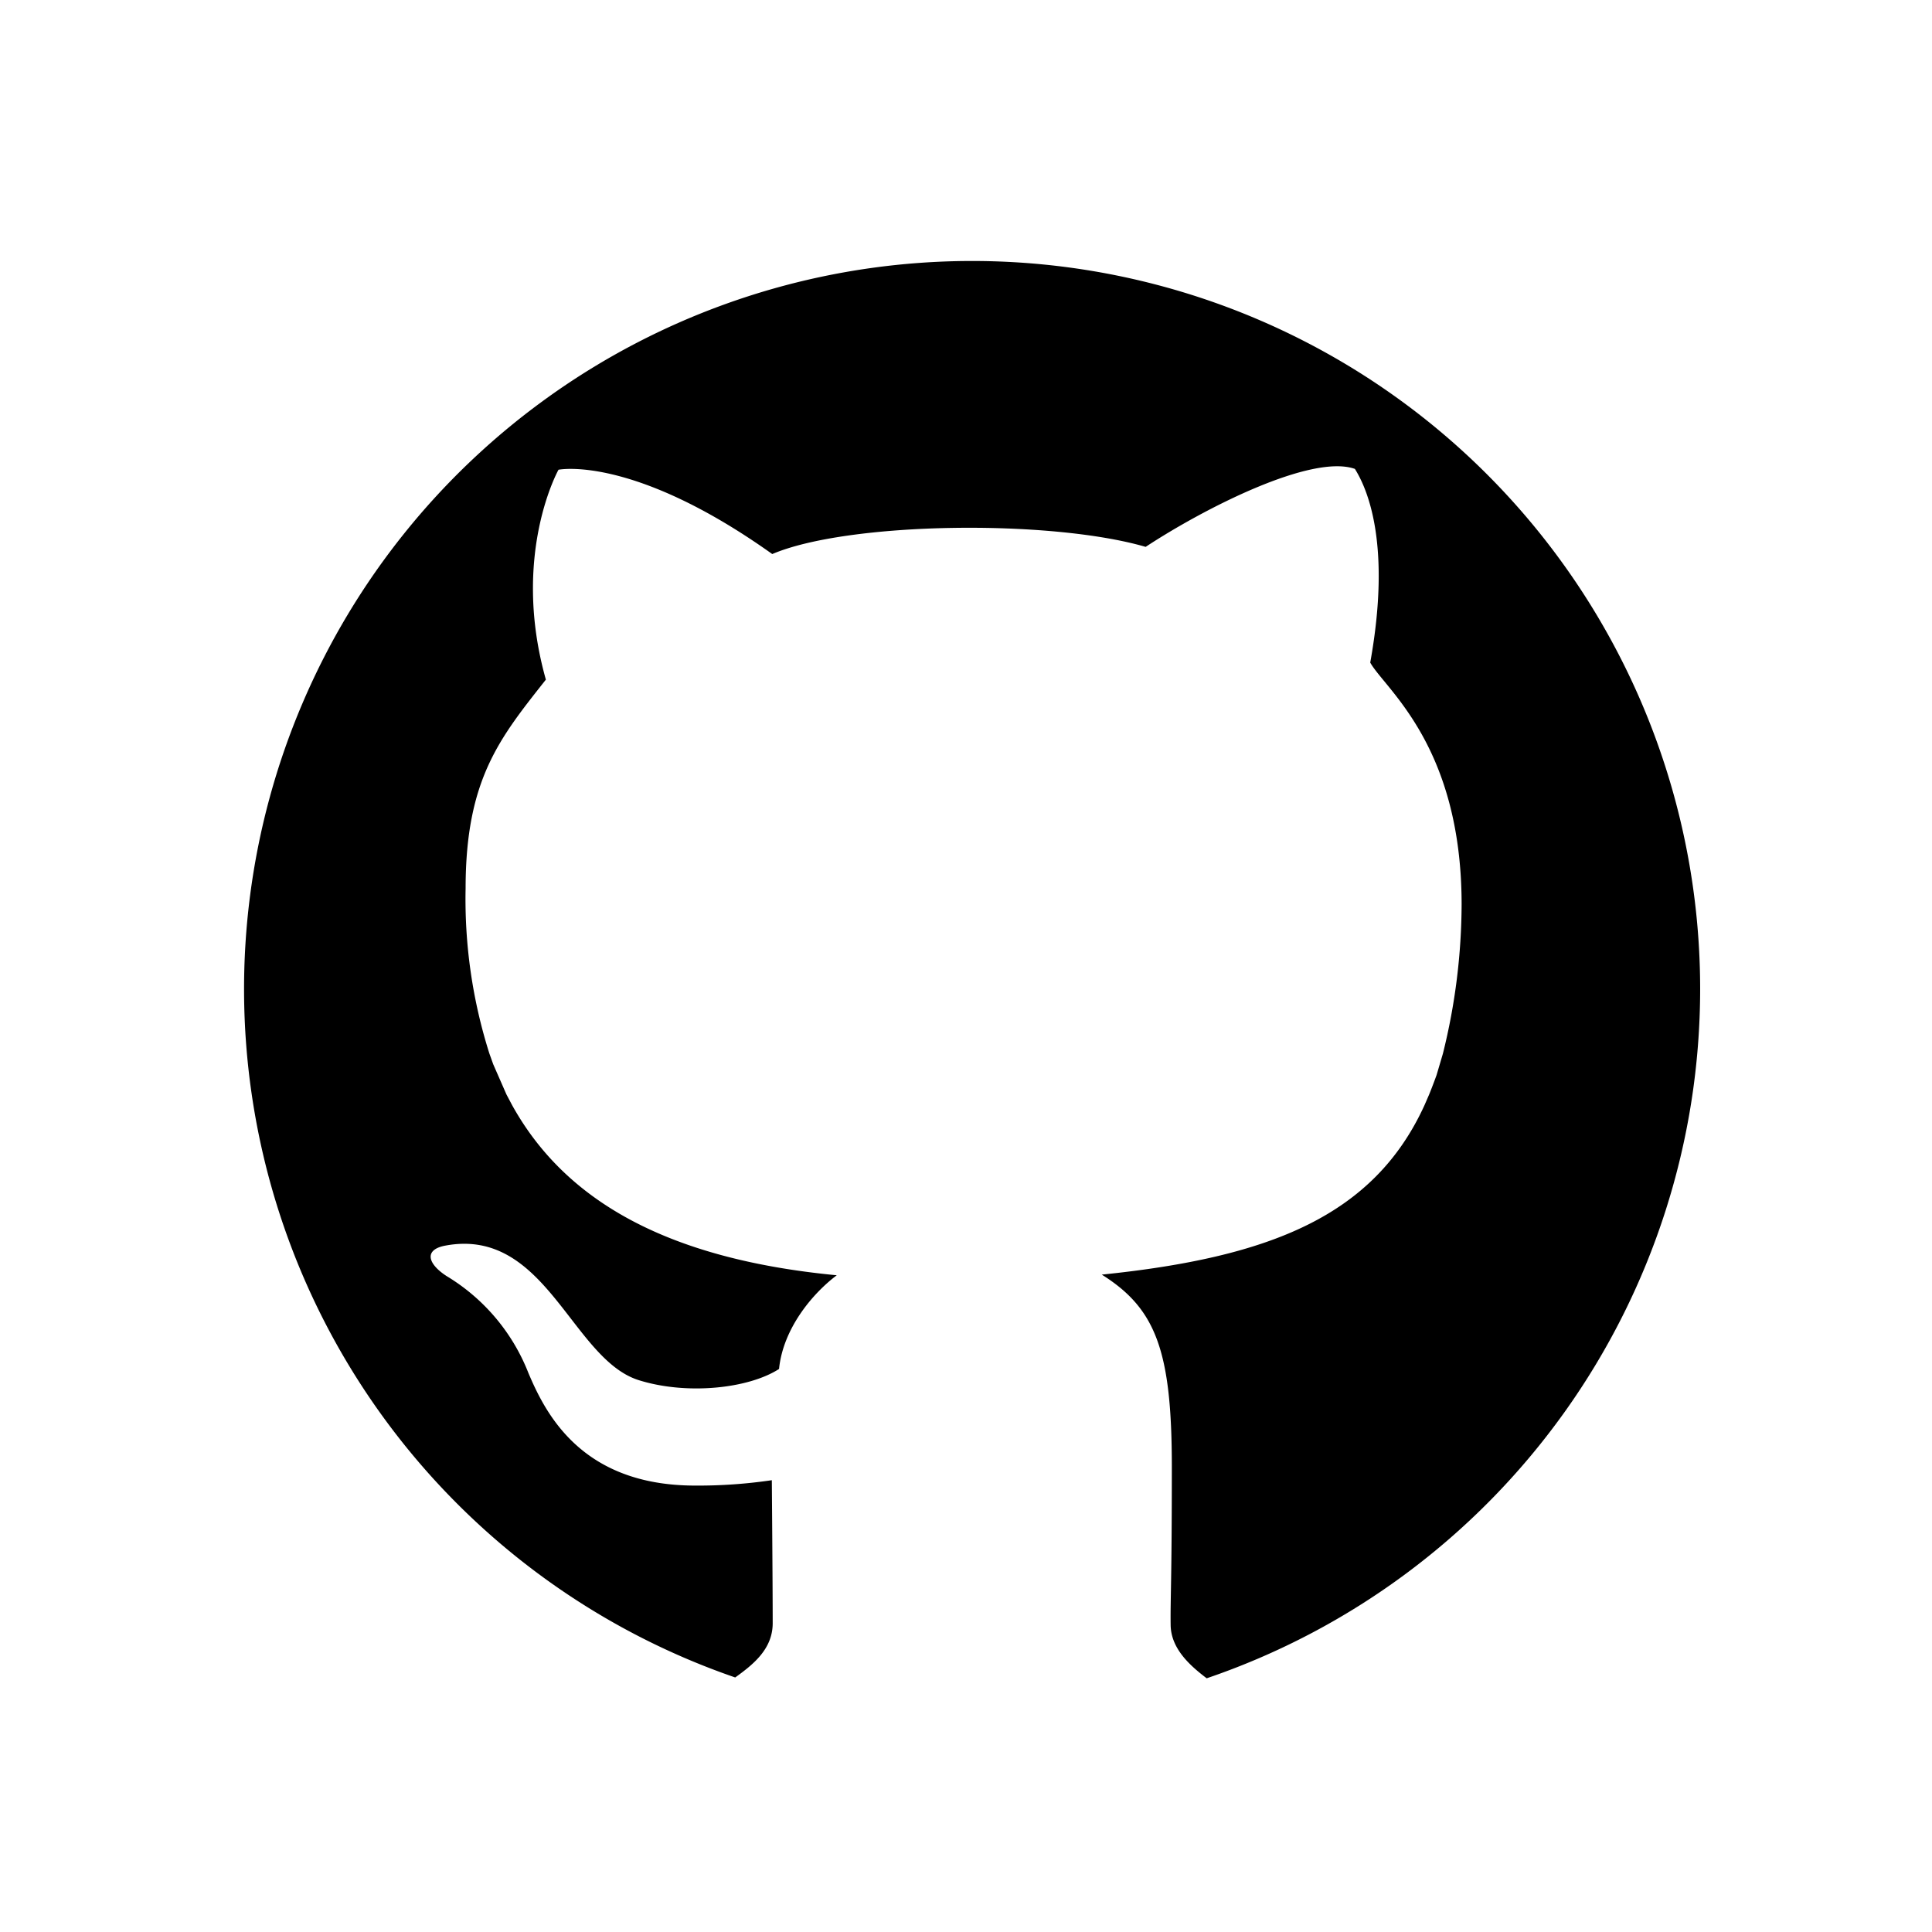<svg xmlns="http://www.w3.org/2000/svg" xmlns:xlink="http://www.w3.org/1999/xlink" width="200" height="200" viewBox="0 0 200 200">
  <defs>
    <clipPath id="clip-path">
      <rect id="Rectangle_16" data-name="Rectangle 16" width="200" height="200" transform="translate(752 760)" fill="#fff" stroke="#707070" stroke-width="1"/>
    </clipPath>
  </defs>
  <g id="Mask_Group_17" data-name="Mask Group 17" transform="translate(-752 -760)" clip-path="url(#clip-path)">
    <g id="github_black" transform="translate(745.899 754.068)">
      <g id="Group_7" data-name="Group 7" transform="translate(31.367 32.932)">
        <path id="Path_46" data-name="Path 46" d="M182.1,108.3A75.367,75.367,0,1,0,82.21,179.582c1.8-1.3,3.88-2.907,3.88-5.612,0-4.145-.09-14.808-.09-14.808a52.271,52.271,0,0,1-7.94.557c-11.764,0-15.484-7.465-17.254-11.644a20.4,20.4,0,0,0-8.466-10.04c-1.95-1.256-2.4-2.734-.142-3.157,10.412-1.95,13.075,11.744,20.029,13.928,4.963,1.556,11.346.884,14.52-1.159.418-4.182,3.451-7.8,5.975-9.7-17.687-1.69-28.174-7.8-33.612-17.62l-.583-1.1-1.367-3.12-.4-1.118A52.849,52.849,0,0,1,54.3,97.915c0-11.321,3.548-15.592,8.31-21.628-3.642-12.907,1.307-21.728,1.307-21.728s7.656-1.579,22.128,8.728c7.843-3.343,28.757-3.621,38.654-.743,6.069-3.993,17.18-9.657,21.661-8.071,1.214,1.943,3.828,7.606,1.587,20.049,1.52,2.73,9.43,8.543,9.46,24.978a64.641,64.641,0,0,1-1.938,15.507l-.654,2.214s-.373,1.044-.781,2.039l-.478,1.1c-5.247,11.462-16.01,15.741-33.4,17.52,5.636,3.528,7.253,7.956,7.253,19.934s-.161,13.587-.123,16.342c.032,2.435,1.981,4.186,3.732,5.512A75.4,75.4,0,0,0,182.1,108.3Z" transform="translate(-31.367 -32.932)"/>
      </g>
    </g>
  </g>
</svg>
